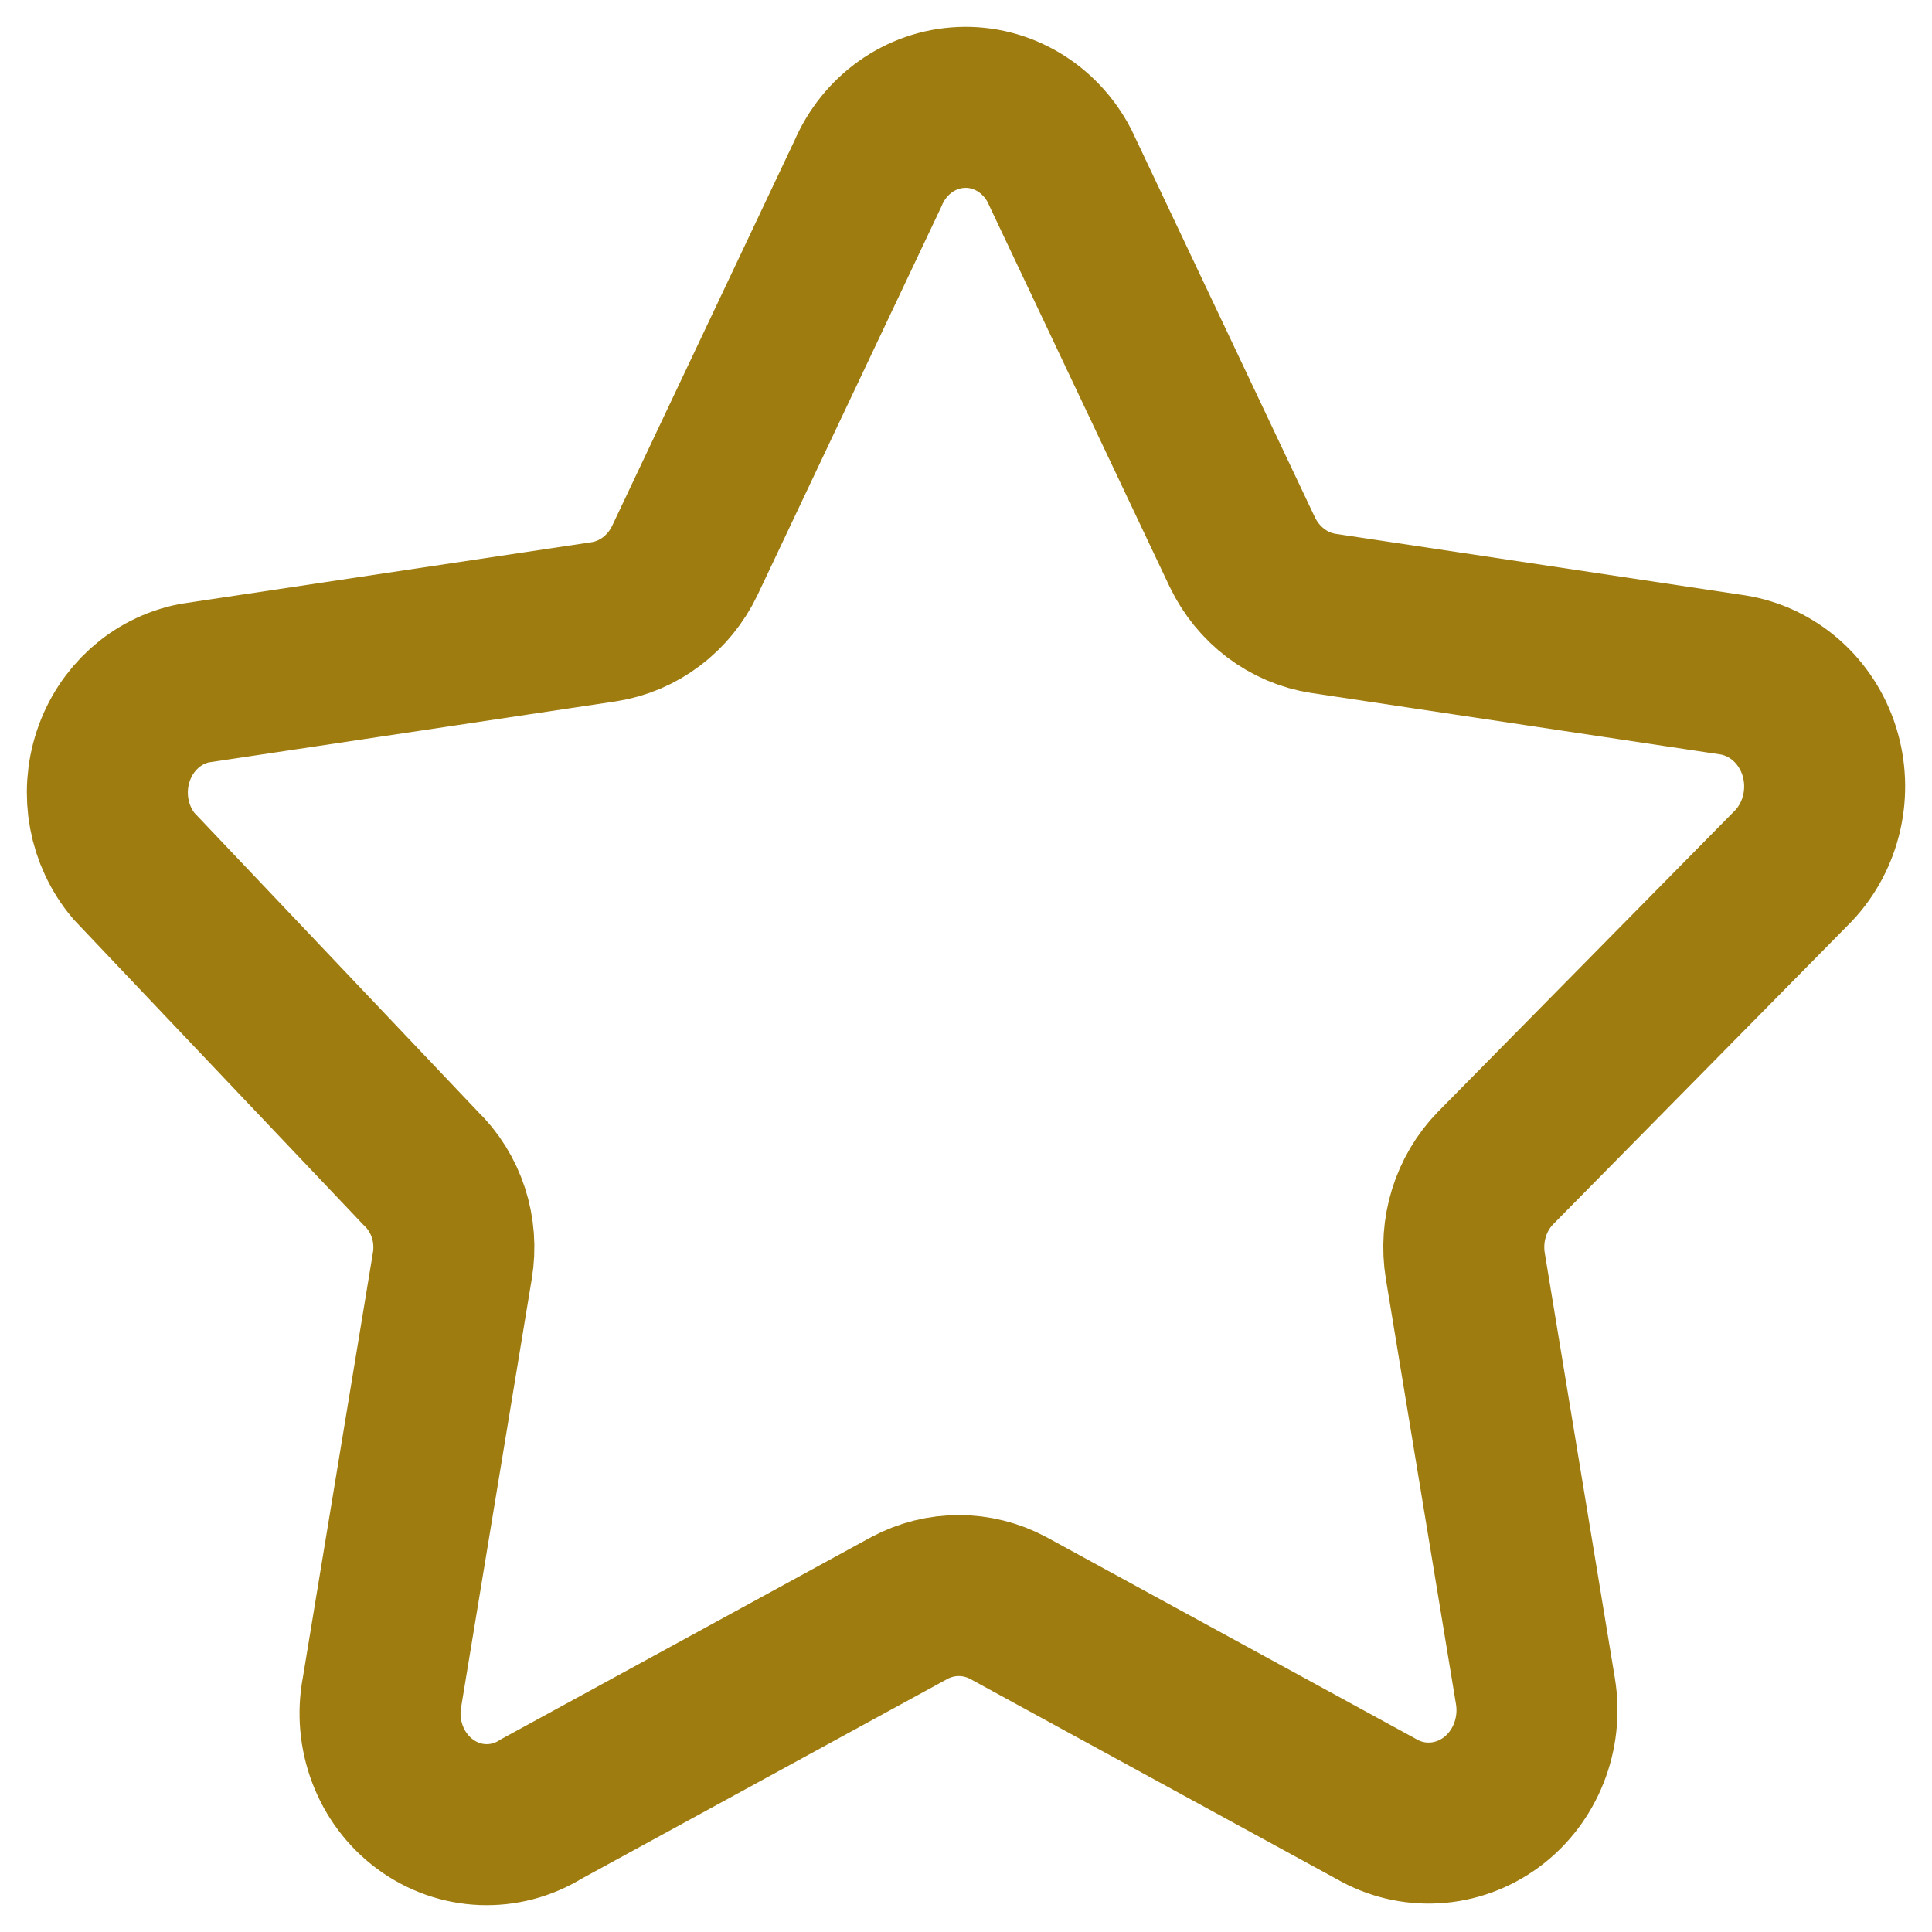 <svg width="18" height="18" viewBox="0 0 18 18" fill="none" xmlns="http://www.w3.org/2000/svg">
<path fill-rule="evenodd" clip-rule="evenodd" d="M9.868 1.539L11.574 5.143C11.722 5.451 12.004 5.665 12.331 5.715L16.145 6.288C16.519 6.348 16.83 6.622 16.949 6.997C17.068 7.372 16.975 7.786 16.709 8.067L13.934 10.882C13.702 11.12 13.597 11.461 13.652 11.795L14.305 15.755C14.371 16.154 14.211 16.557 13.895 16.791C13.578 17.025 13.16 17.05 12.821 16.853L9.393 14.981C9.104 14.827 8.762 14.827 8.473 14.981L5.045 16.853C4.707 17.064 4.281 17.047 3.96 16.809C3.638 16.571 3.482 16.157 3.561 15.755L4.214 11.795C4.271 11.458 4.159 11.114 3.917 10.882L1.246 8.067C1.011 7.787 0.938 7.397 1.055 7.045C1.171 6.693 1.46 6.434 1.81 6.365L5.624 5.793C5.951 5.743 6.234 5.529 6.381 5.22L8.087 1.616C8.241 1.256 8.577 1.017 8.955 1.001C9.332 0.984 9.686 1.193 9.868 1.539Z" stroke="#9E7C0F" stroke-width="1.5"/>
</svg>
